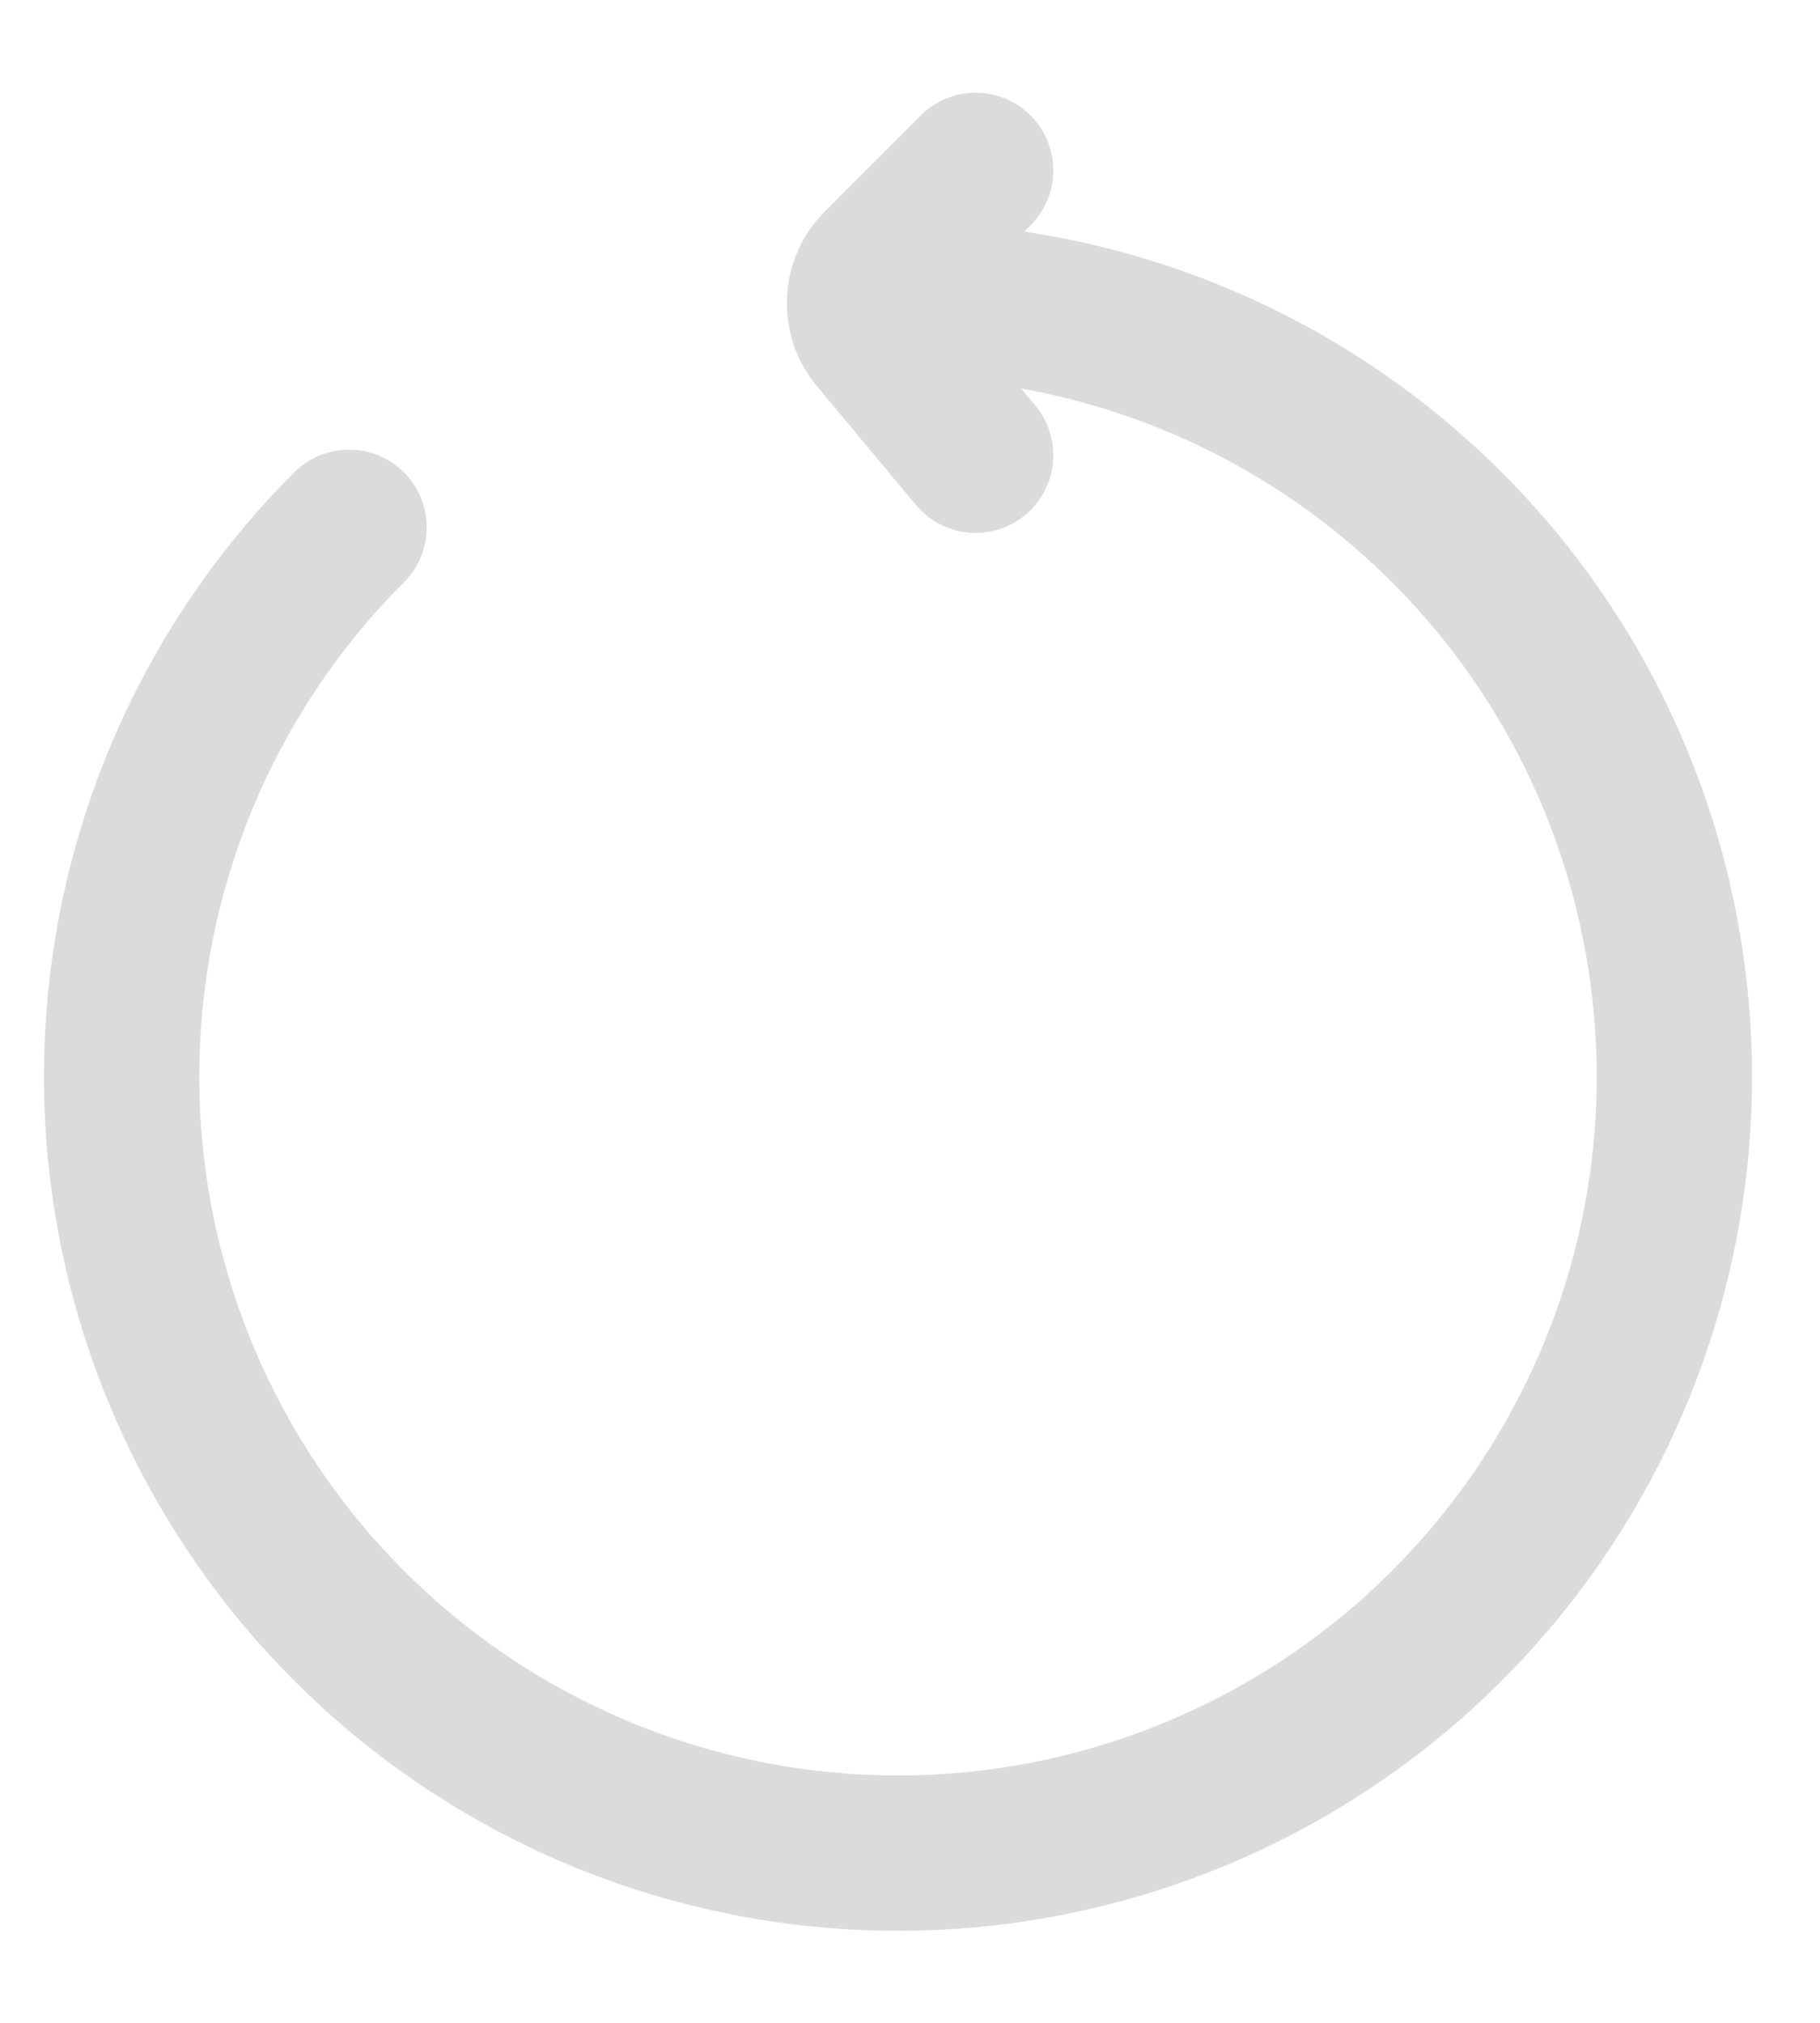 <svg width="18" height="20" viewBox="0 0 18 20" fill="none" xmlns="http://www.w3.org/2000/svg">
<path d="M8.881 2.965C10.658 2.965 12.379 3.581 13.752 4.708C15.126 5.835 16.066 7.403 16.412 9.146C16.759 10.888 16.491 12.697 15.653 14.263C14.816 15.83 13.461 17.058 11.82 17.738C10.178 18.418 8.352 18.507 6.652 17.992C4.952 17.476 3.484 16.387 2.497 14.91C1.51 13.433 1.065 11.659 1.24 9.891C1.414 8.123 2.195 6.47 3.452 5.214" stroke="#DBDBDB" stroke-width="1.536" stroke-linecap="round"/>
<path d="M9.649 1.685L8.7 2.635C8.512 2.822 8.499 3.121 8.668 3.324L9.649 4.501" stroke="#DBDBDB" stroke-width="1.536" stroke-linecap="round"/>
</svg>
